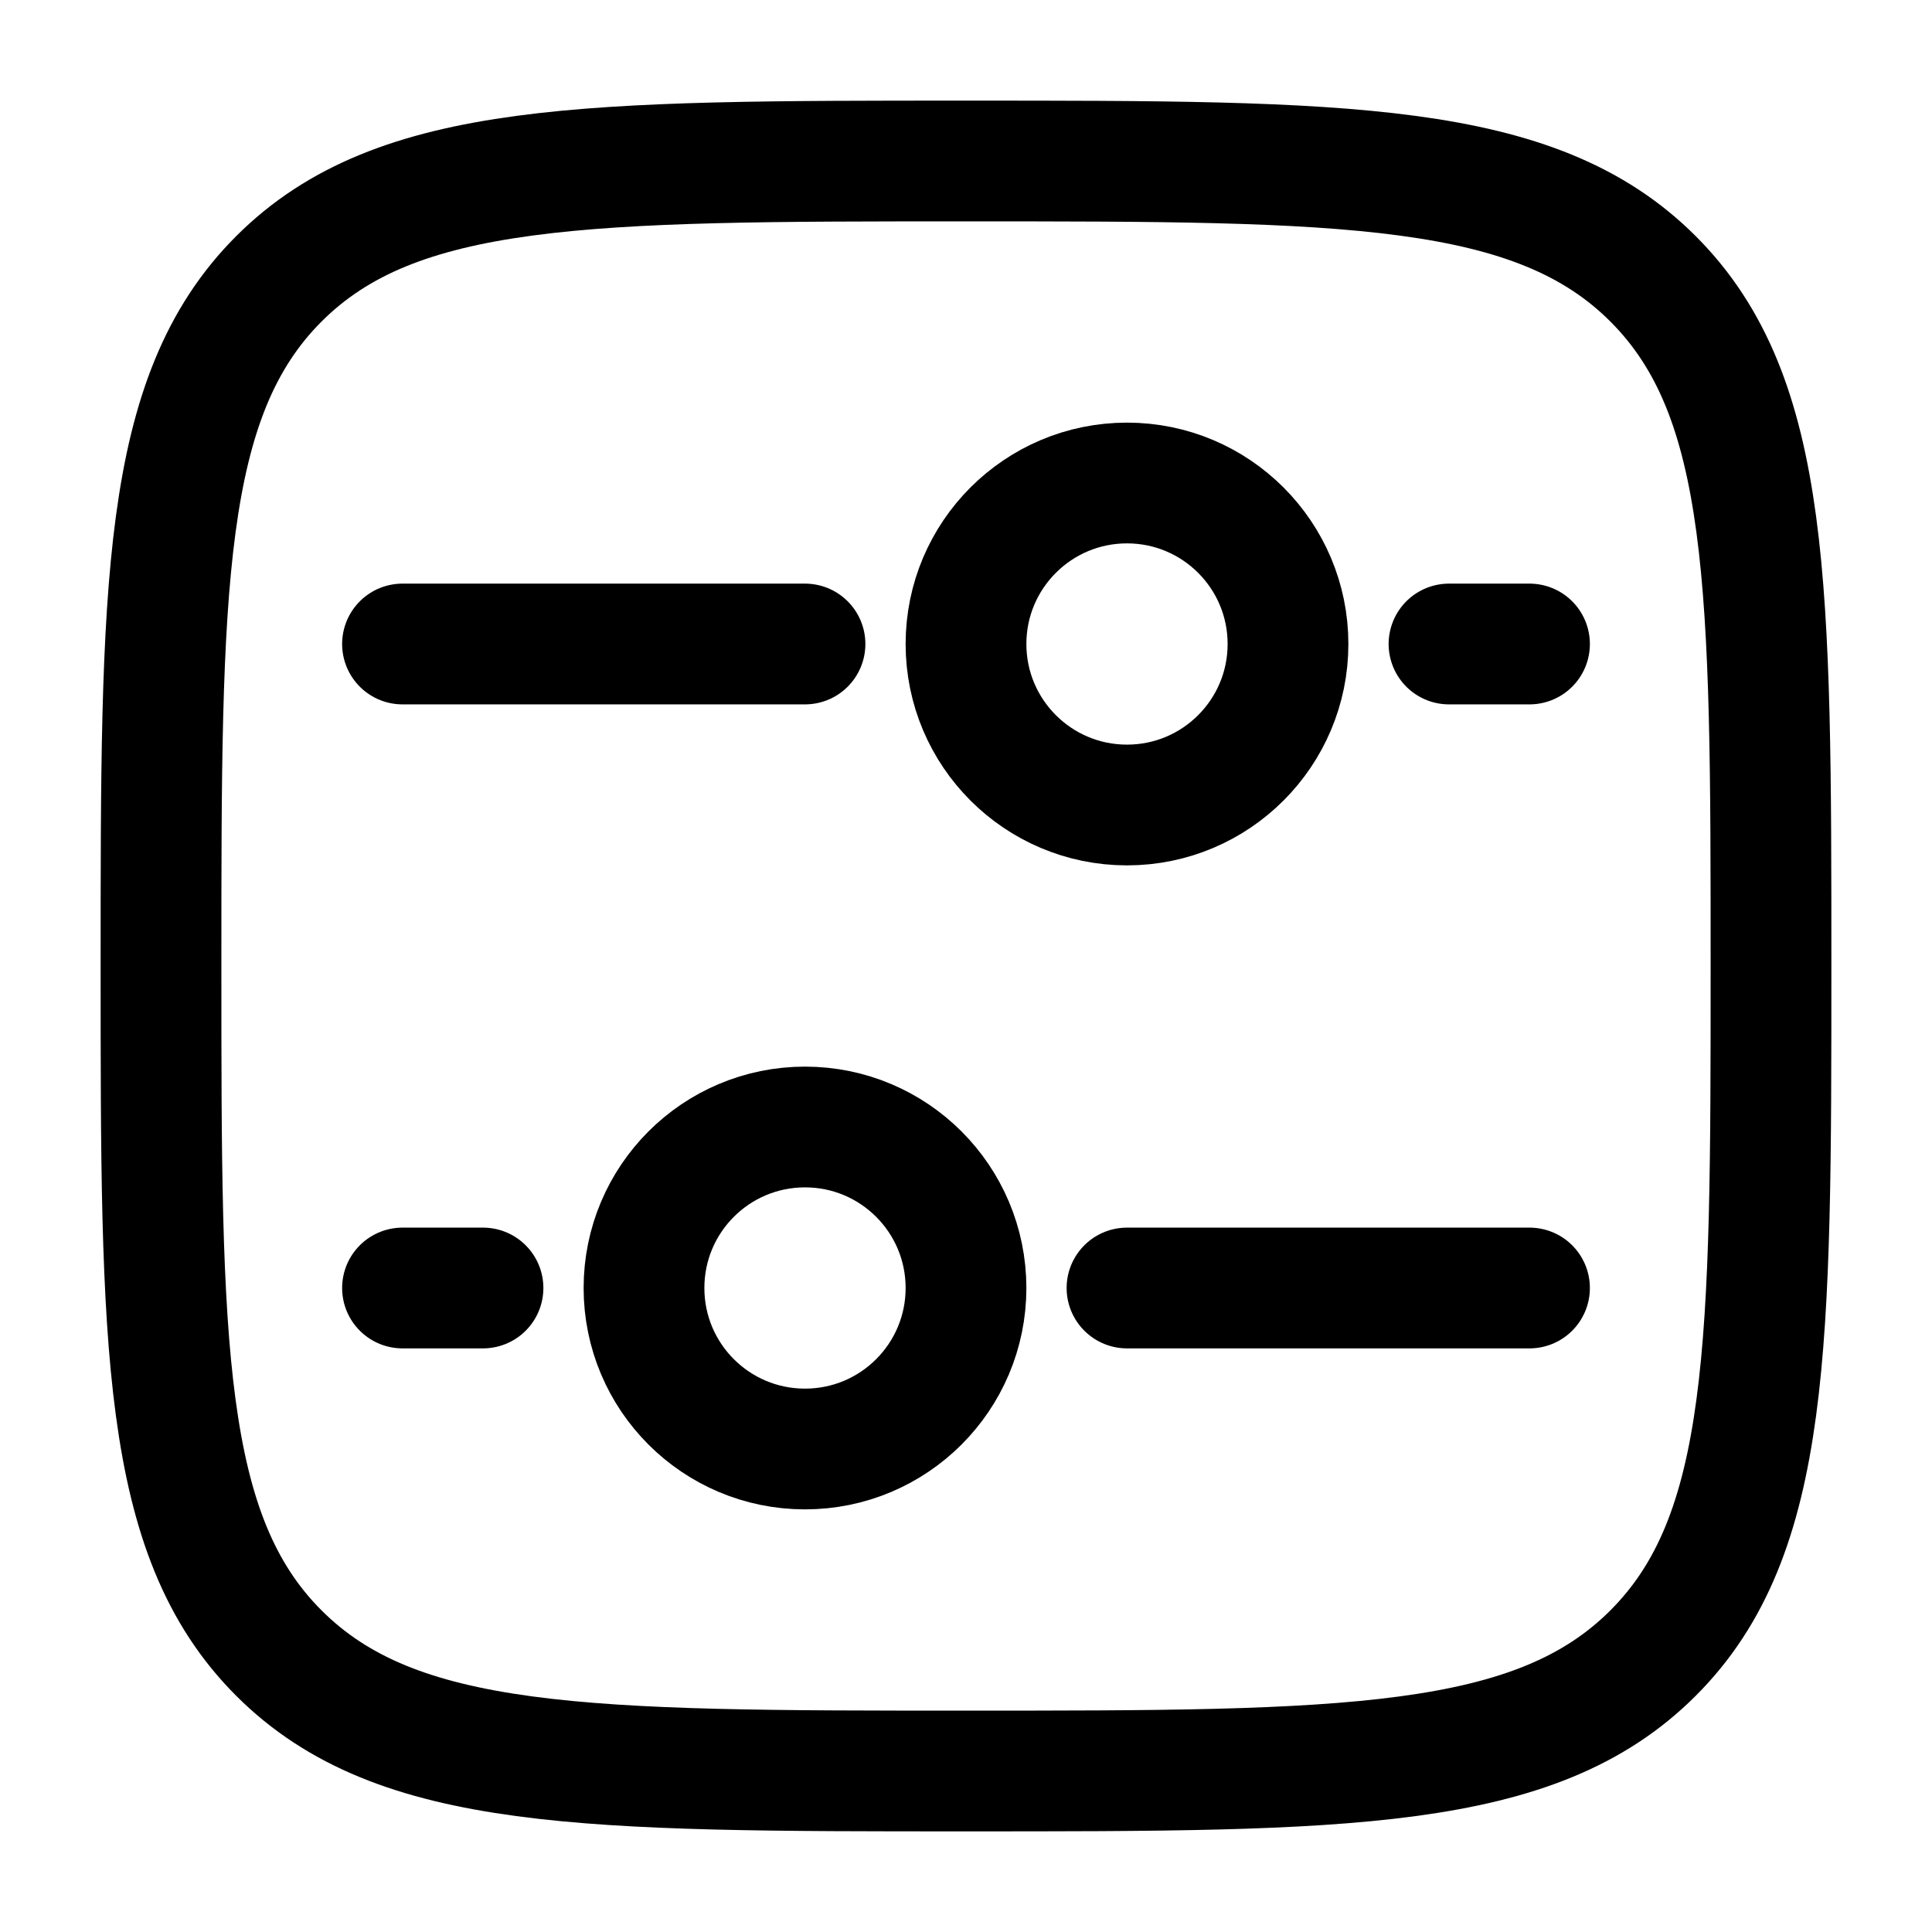 <svg width="24" height="24" viewBox="0 0 24 24" fill="none" xmlns="http://www.w3.org/2000/svg">
<path d="M2 12C2 7.286 2 4.929 3.464 3.464C4.929 2 7.286 2 12 2C16.714 2 19.071 2 20.535 3.464C22 4.929 22 7.286 22 12C22 16.714 22 19.071 20.535 20.535C19.071 22 16.714 22 12 22C7.286 22 4.929 22 3.464 20.535C2 19.071 2 16.714 2 12Z" stroke="currentColor" stroke-width="1.5"/>
<path d="M10 14C11.105 14 12 14.895 12 16C12 17.105 11.105 18 10 18C8.895 18 8 17.105 8 16C8 14.895 8.895 14 10 14Z" stroke="currentColor" stroke-width="1.5"/>
<circle r="2" transform="matrix(-4.37114e-08 -1 -1 4.37114e-08 14 8)" stroke="currentColor" stroke-width="1.5"/>
<path d="M14 16L19 16" stroke="currentColor" stroke-width="1.5" stroke-linecap="round"/>
<path d="M10 8L5 8" stroke="currentColor" stroke-width="1.5" stroke-linecap="round"/>
<path d="M5 16L6 16" stroke="currentColor" stroke-width="1.5" stroke-linecap="round"/>
<path d="M19 8L18 8" stroke="currentColor" stroke-width="1.5" stroke-linecap="round"/>
</svg>
